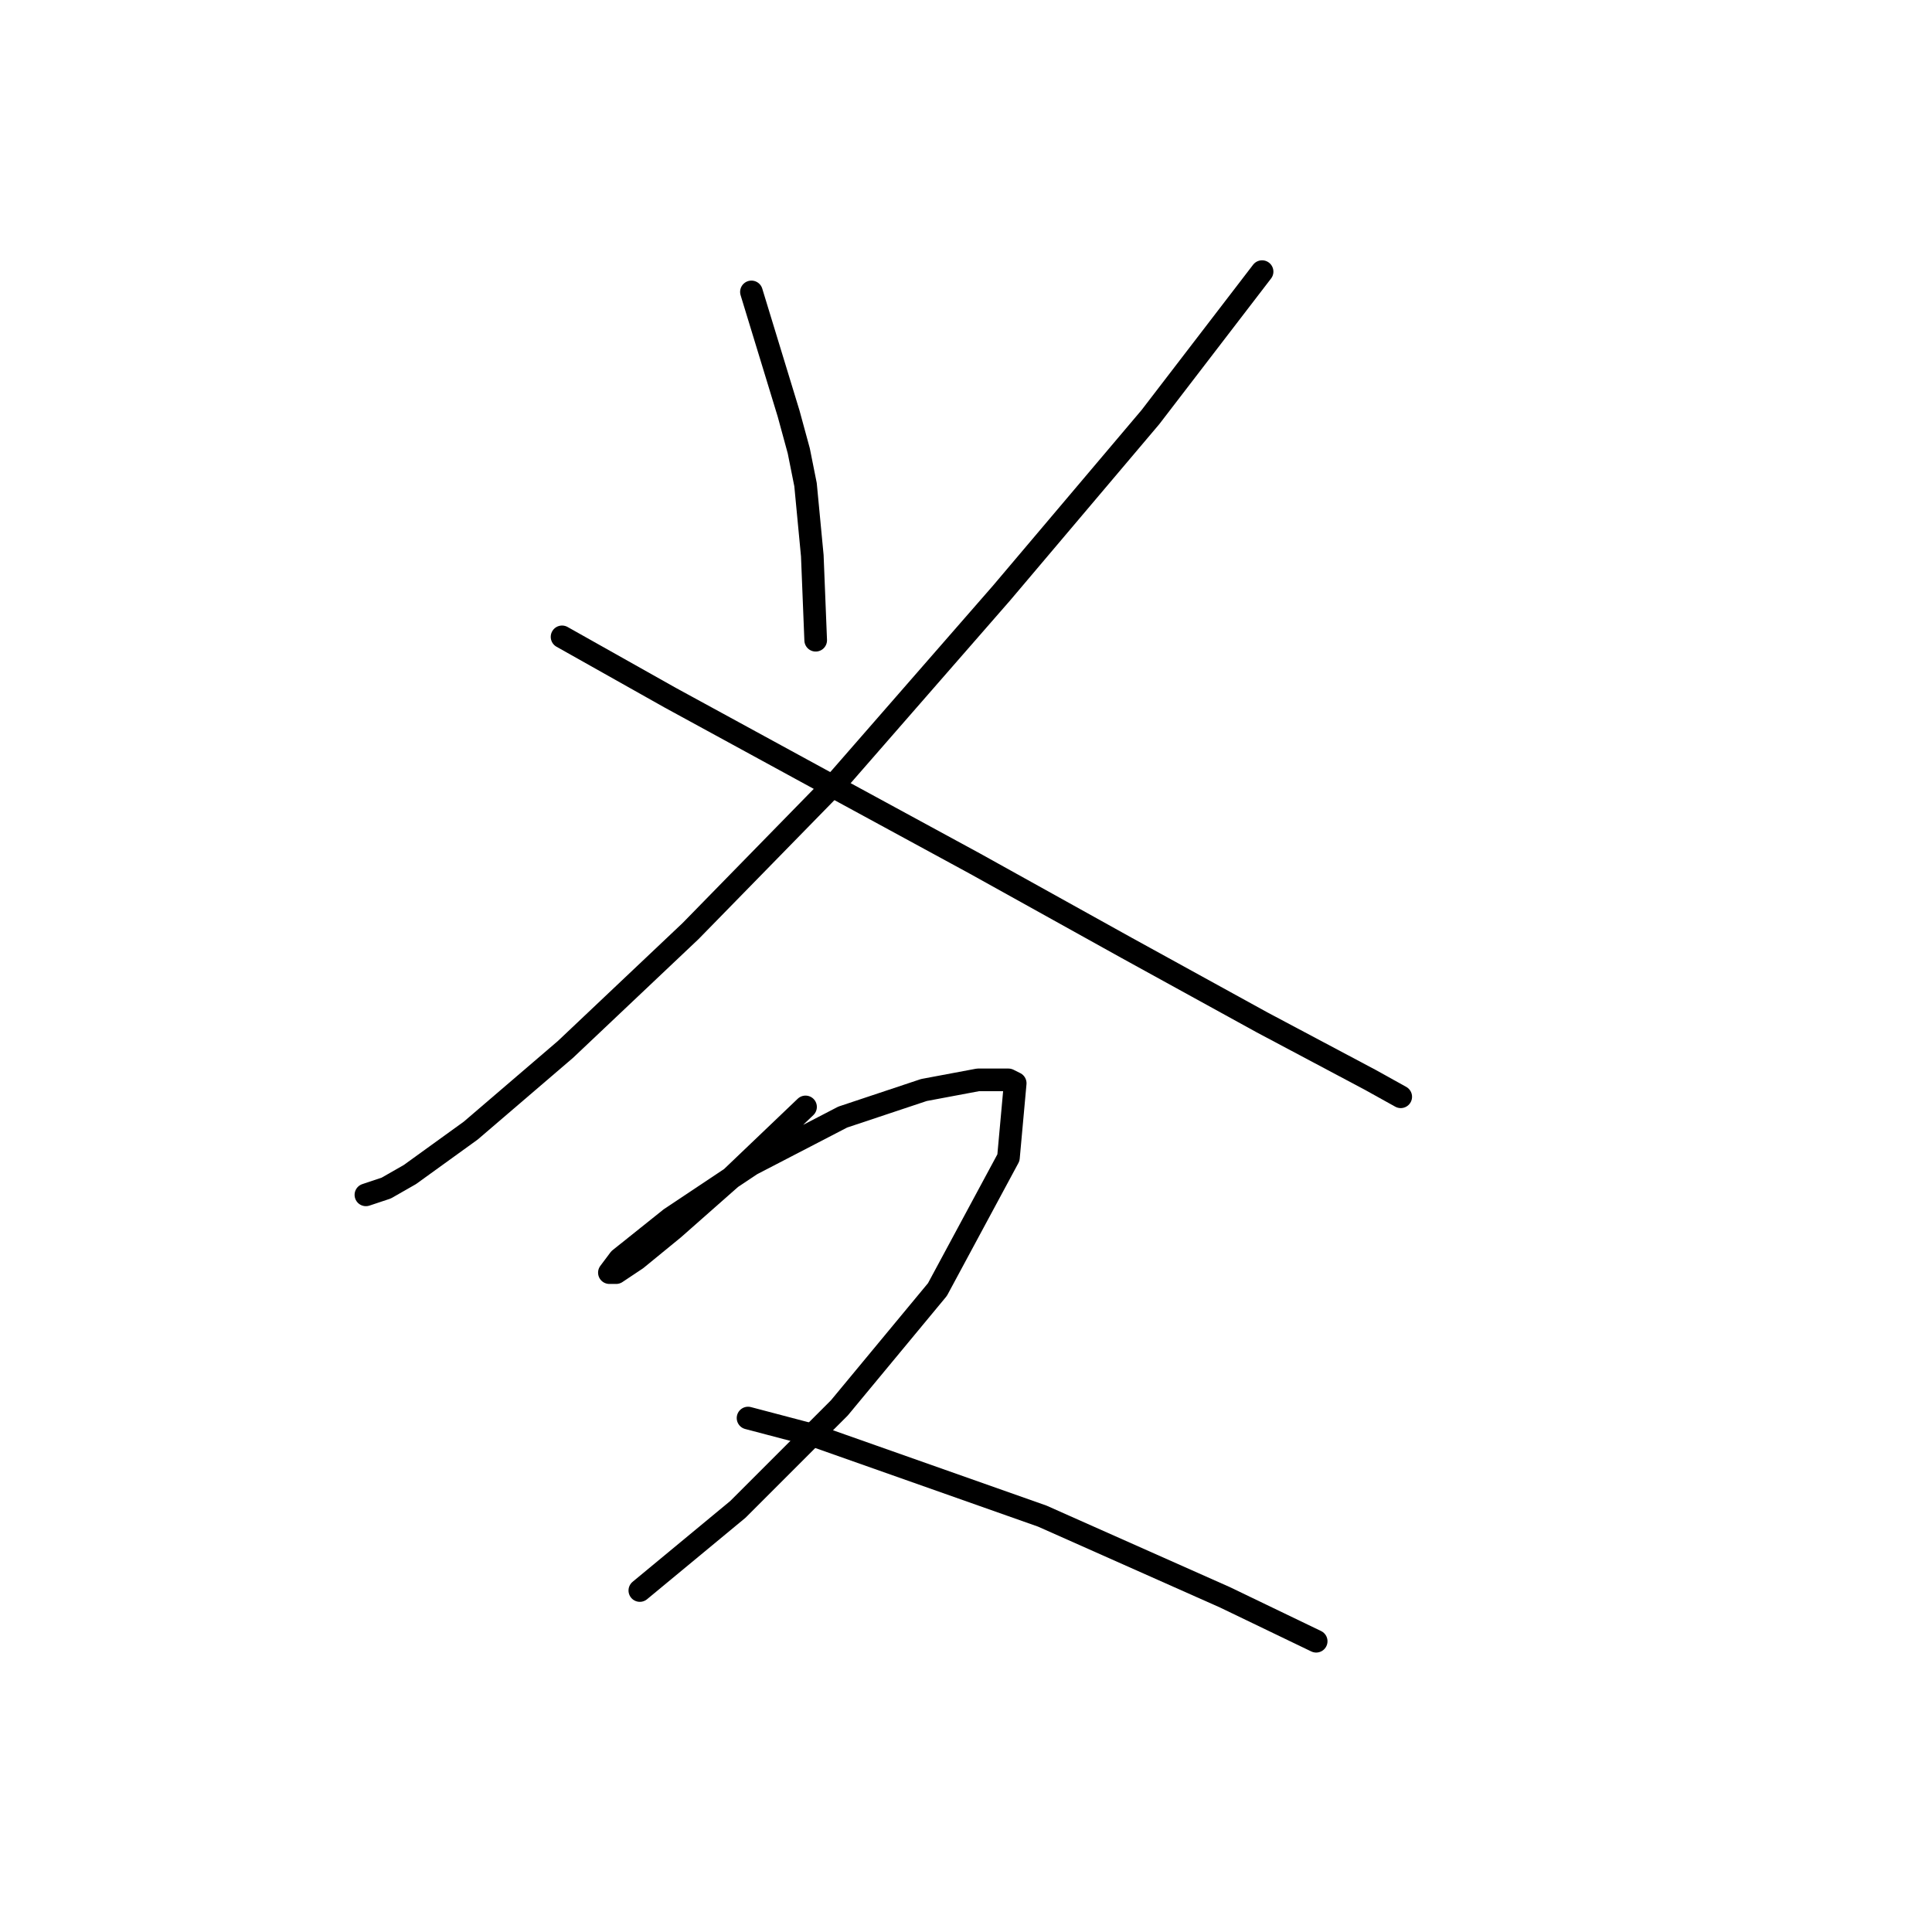 <?xml version="1.0" standalone="no"?>
    <svg width="256" height="256" xmlns="http://www.w3.org/2000/svg" version="1.1">
    <polyline stroke="black" stroke-width="3" stroke-linecap="round" fill="transparent" stroke-linejoin="round" points="99.569 38.681 104.498 54.813 105.842 59.742 106.738 64.223 107.634 73.633 108.083 84.835 108.083 84.835 " />
        <polyline stroke="black" stroke-width="3" stroke-linecap="round" fill="transparent" stroke-linejoin="round" points="167.232 35.992 152.445 55.261 132.728 78.562 111.219 103.207 91.503 123.372 74.923 139.055 62.376 149.81 54.31 155.635 51.174 157.428 48.485 158.324 48.485 158.324 " />
        <polyline stroke="black" stroke-width="3" stroke-linecap="round" fill="transparent" stroke-linejoin="round" points="74.475 84.387 88.814 92.453 108.531 103.207 129.143 114.41 149.308 125.612 167.232 135.471 181.571 143.088 185.604 145.329 185.604 145.329 " />
        <polyline stroke="black" stroke-width="3" stroke-linecap="round" fill="transparent" stroke-linejoin="round" points="106.738 146.673 96.88 156.083 89.262 162.805 84.333 166.838 81.645 168.63 80.748 168.63 82.093 166.838 88.814 161.461 99.569 154.291 111.667 148.018 122.422 144.433 129.591 143.088 133.624 143.088 134.52 143.536 133.624 153.395 124.214 170.871 111.219 186.554 97.776 199.997 84.781 210.752 84.781 210.752 " />
        <polyline stroke="black" stroke-width="3" stroke-linecap="round" fill="transparent" stroke-linejoin="round" points="99.12 187.898 107.634 190.139 138.105 200.893 162.303 211.648 174.401 217.473 174.401 217.473 " />
        </svg>